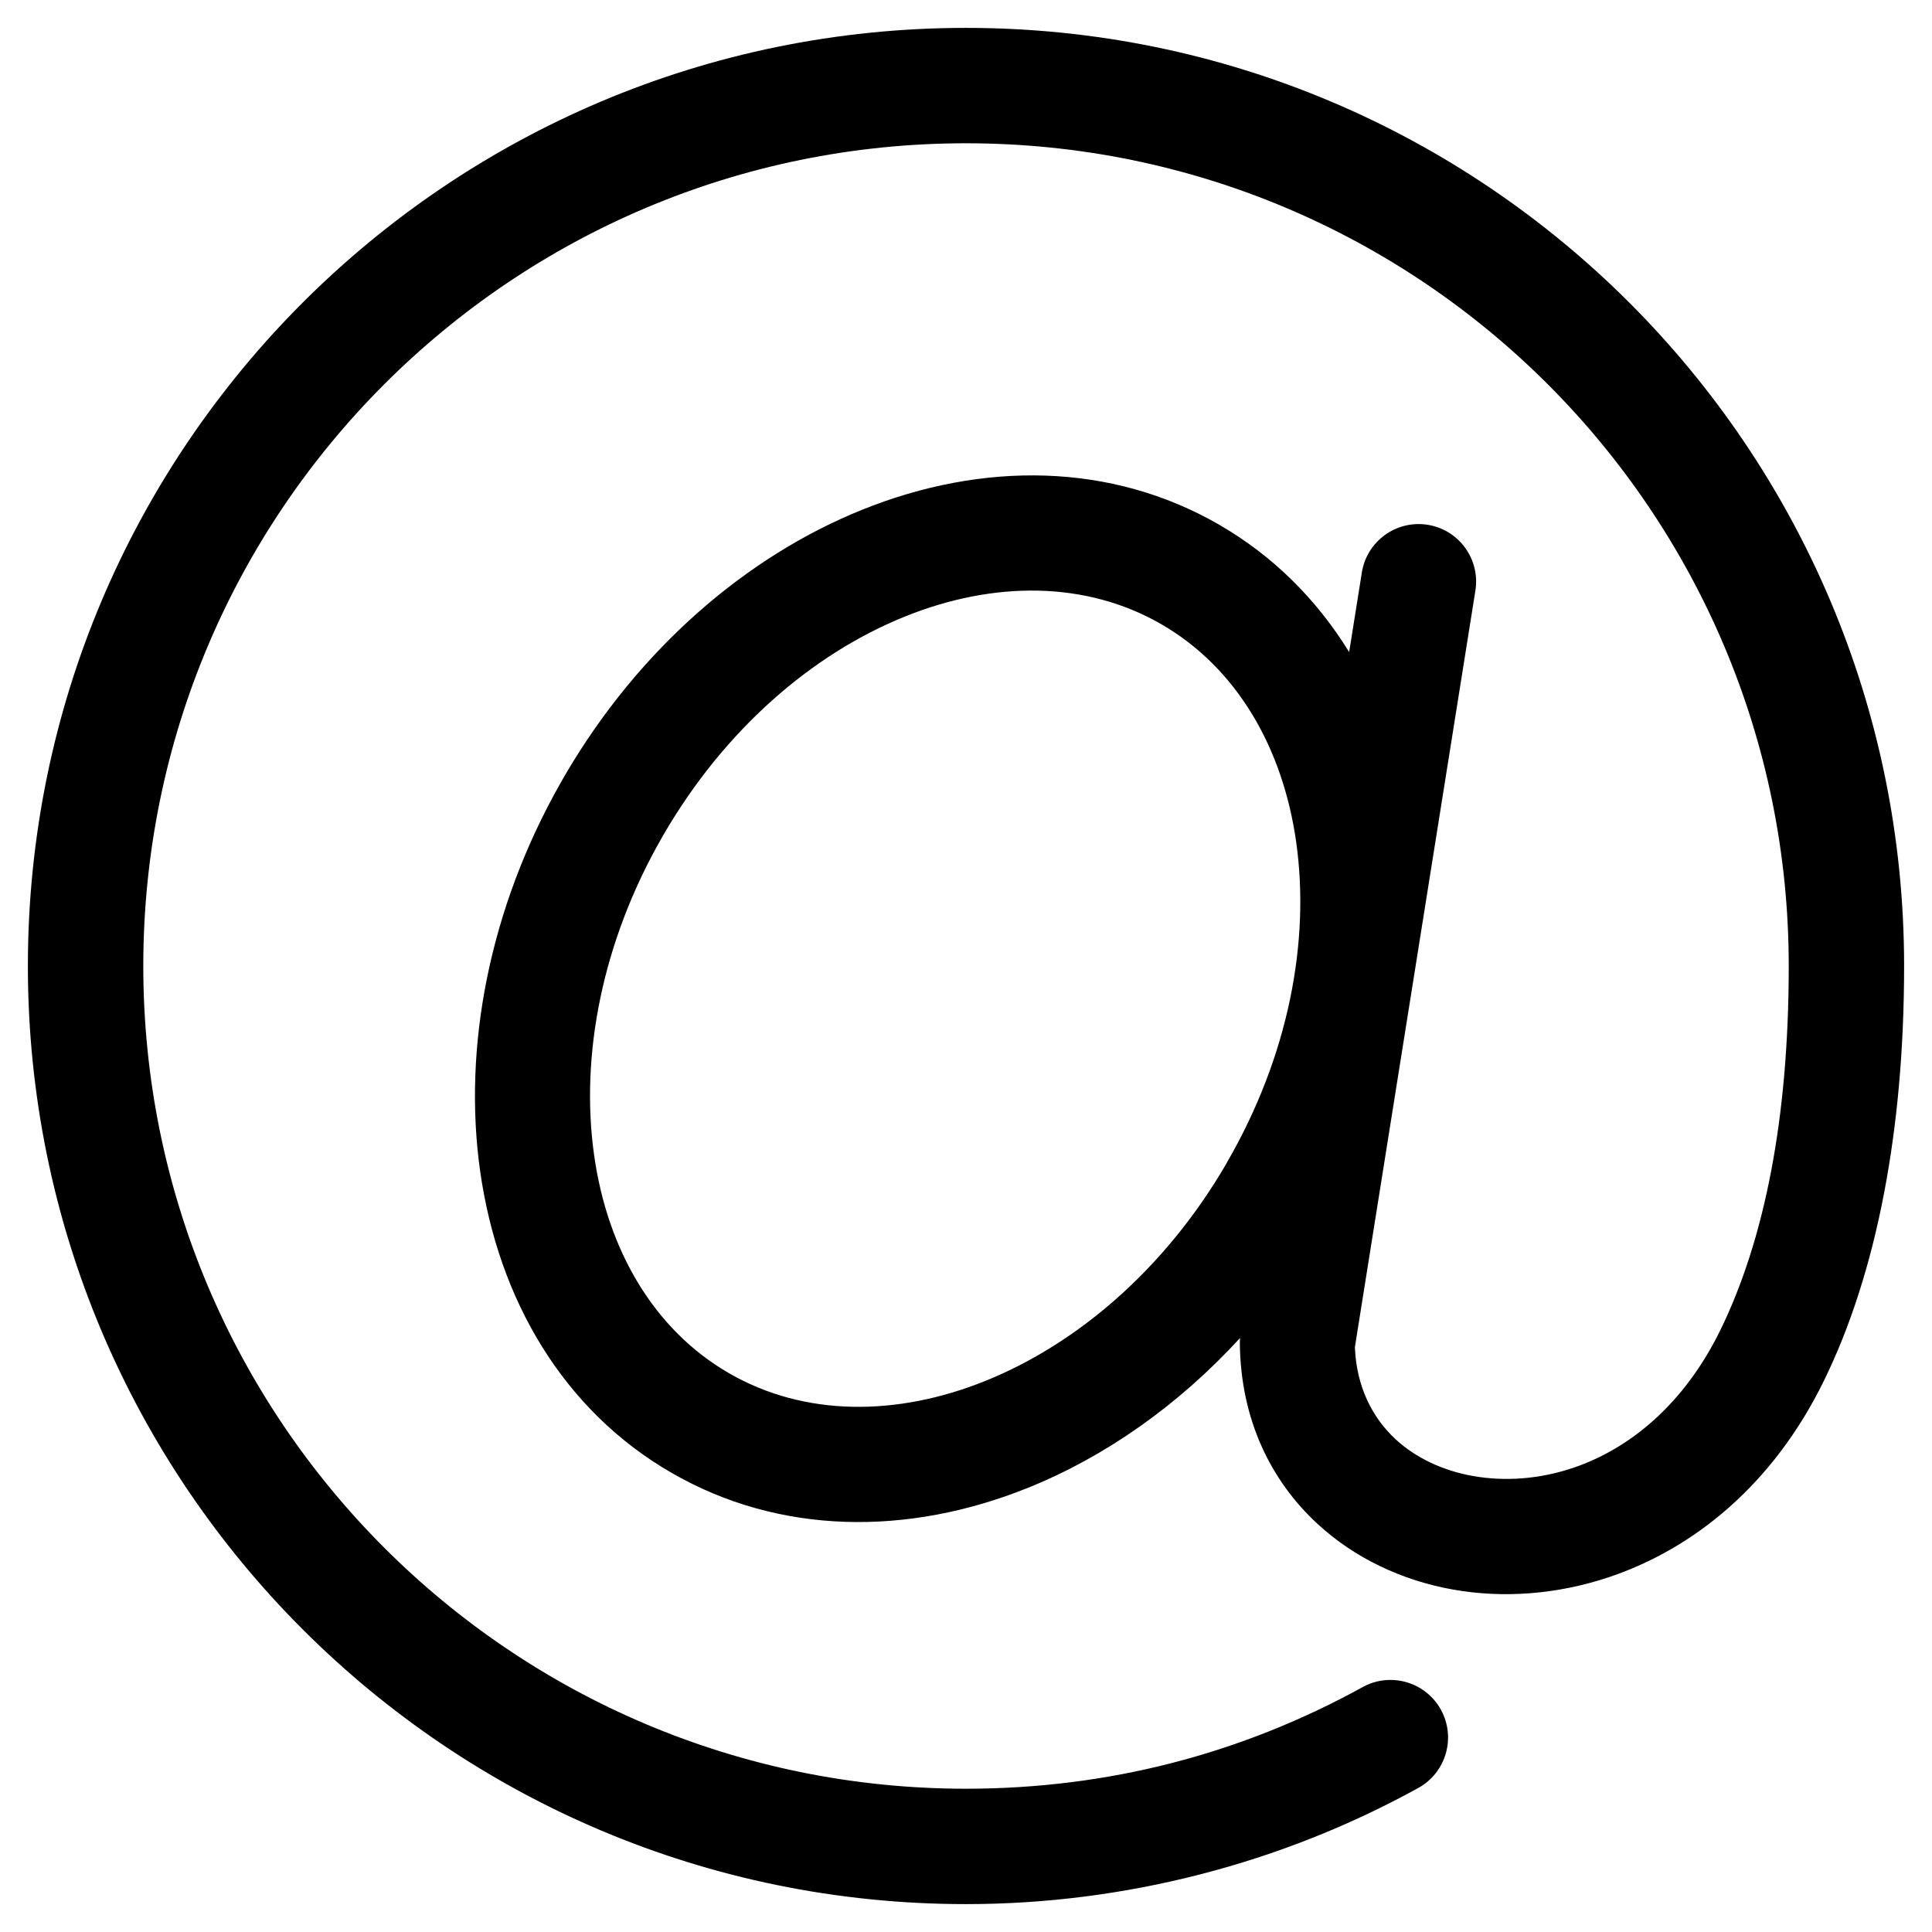 <svg xmlns="http://www.w3.org/2000/svg" viewBox="0 0 700 700"><path d="M493.752 611.246c10.1-5.54 22.794-1.842 28.335 8.253 5.54 10.1 1.842 22.794-8.253 28.334-24.525 13.522-51.096 24.136-79.184 31.34-27.281 7.004-55.664 10.722-84.656 10.722-93.857 0-178.833-38.046-240.336-99.553-61.507-61.503-99.553-146.484-99.553-240.336 0-93.857 38.046-178.833 99.553-240.348 61.503-61.502 146.484-99.553 240.336-99.553s178.833 38.056 240.348 99.553c61.502 61.508 99.553 146.484 99.553 240.348 0 30.596-2.61 57.852-7.184 81.9-5.103 26.82-12.65 49.478-21.774 68.175-18.541 38.023-47.436 61.065-77.779 71.286-19.043 6.41-38.63 7.762-56.612 4.574-18.59-3.29-35.698-11.407-49.099-23.733-17.026-15.67-27.913-37.895-28.229-65.419-.01-.675.024-1.341.083-2.007-22.6 24.647-49.137 43.115-76.768 54.25-43.602 17.58-90.13 17.167-129.2-5.39-39.15-22.556-62.776-62.702-69.367-109.336-6.255-44.292 3.019-94.722 29.313-140.934l1.546-2.693c26.878-45.919 65.969-79.237 107.562-95.99 43.64-17.594 90.197-17.176 129.288 5.39 19.727 11.388 35.504 27.267 47.154 46.193l4.593-28.827c1.803-11.358 12.486-19.11 23.84-17.307 11.358 1.803 19.11 12.486 17.307 23.84L490.904 488.08c.549 14.163 6.182 25.497 14.79 33.43 7.407 6.813 17.19 11.362 28.048 13.282 11.47 2.027 23.99 1.162 36.185-2.945 20.481-6.897 40.277-23.028 53.453-50.051 7.67-15.719 14.032-34.834 18.353-57.561 4.058-21.288 6.362-45.954 6.362-74.23 0-82.314-33.38-156.848-87.31-210.786C506.845 85.29 432.318 51.91 350 51.91c-82.318 0-156.835 33.37-210.773 87.31-53.94 53.94-87.31 128.467-87.31 210.785 0 82.318 33.37 156.848 87.31 210.773 53.93 53.94 128.467 87.31 210.773 87.31 25.9 0 50.82-3.218 74.371-9.259 24.336-6.236 47.63-15.586 69.39-27.587zm-24.112-306.13c-4.821-34.12-21.502-63.155-48.875-78.955-27.34-15.787-60.84-15.704-92.865-2.79-33.628 13.546-65.483 41.04-87.606 79.251l-.122.224c-22.095 38.275-29.997 79.712-24.905 115.742 4.822 34.119 21.502 63.154 48.875 78.955 27.33 15.79 60.832 15.703 92.866 2.79 33.428-13.473 65.08-40.657 87.134-78.387l.584-1.079c22.104-38.285 30.007-79.728 24.909-115.747z"/></svg>